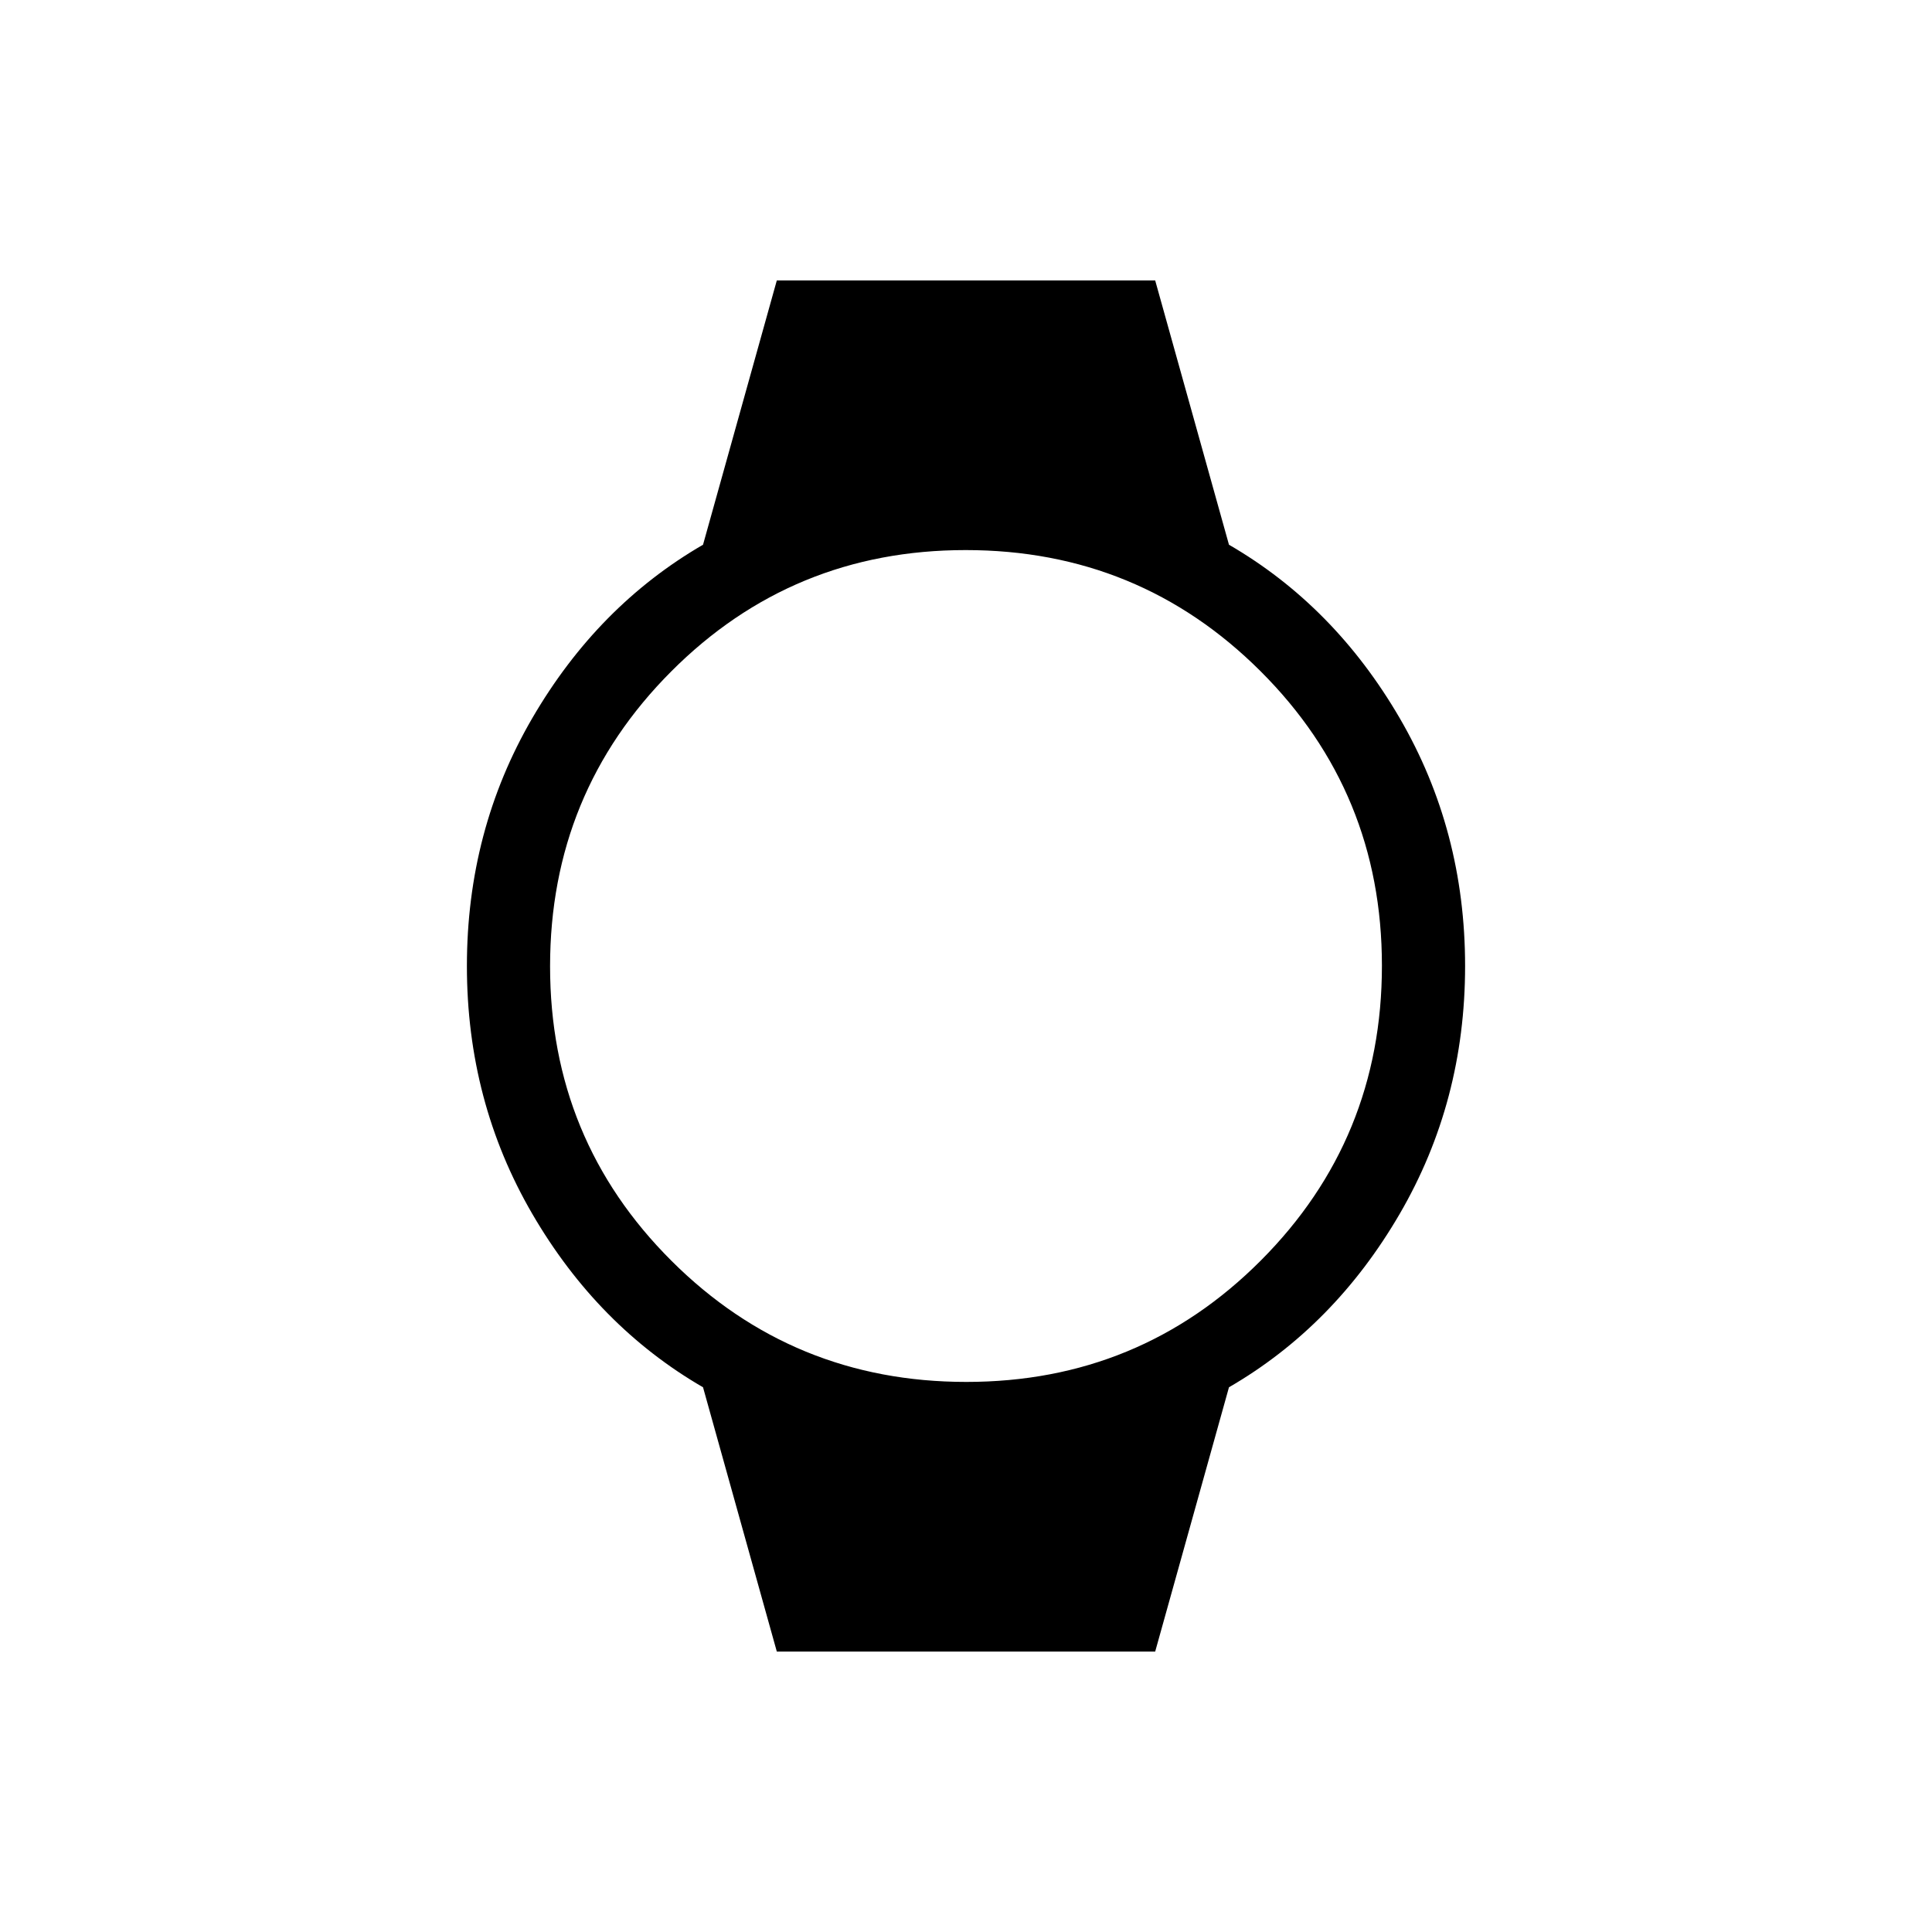 <svg xmlns="http://www.w3.org/2000/svg" height="40" viewBox="0 -960 960 960" width="40"><path d="m386-139.33-36.67-131.34Q297-301 264.5-356.82 232-412.64 232-480q0-67.36 32.5-123.18Q297-659 349.33-689.33L386-820.67h188l36.67 131.34Q663-659 695.5-603.18 728-547.36 728-480q0 67.36-32.5 123.18Q663-301 610.67-270.67L574-139.33H386Zm94.16-134q86.17 0 146.34-60.33t60.17-146.5q0-86.17-60.33-146.34t-146.5-60.17q-86.17 0-146.34 60.33t-60.17 146.5q0 86.17 60.33 146.34t146.5 60.17Z"/></svg>